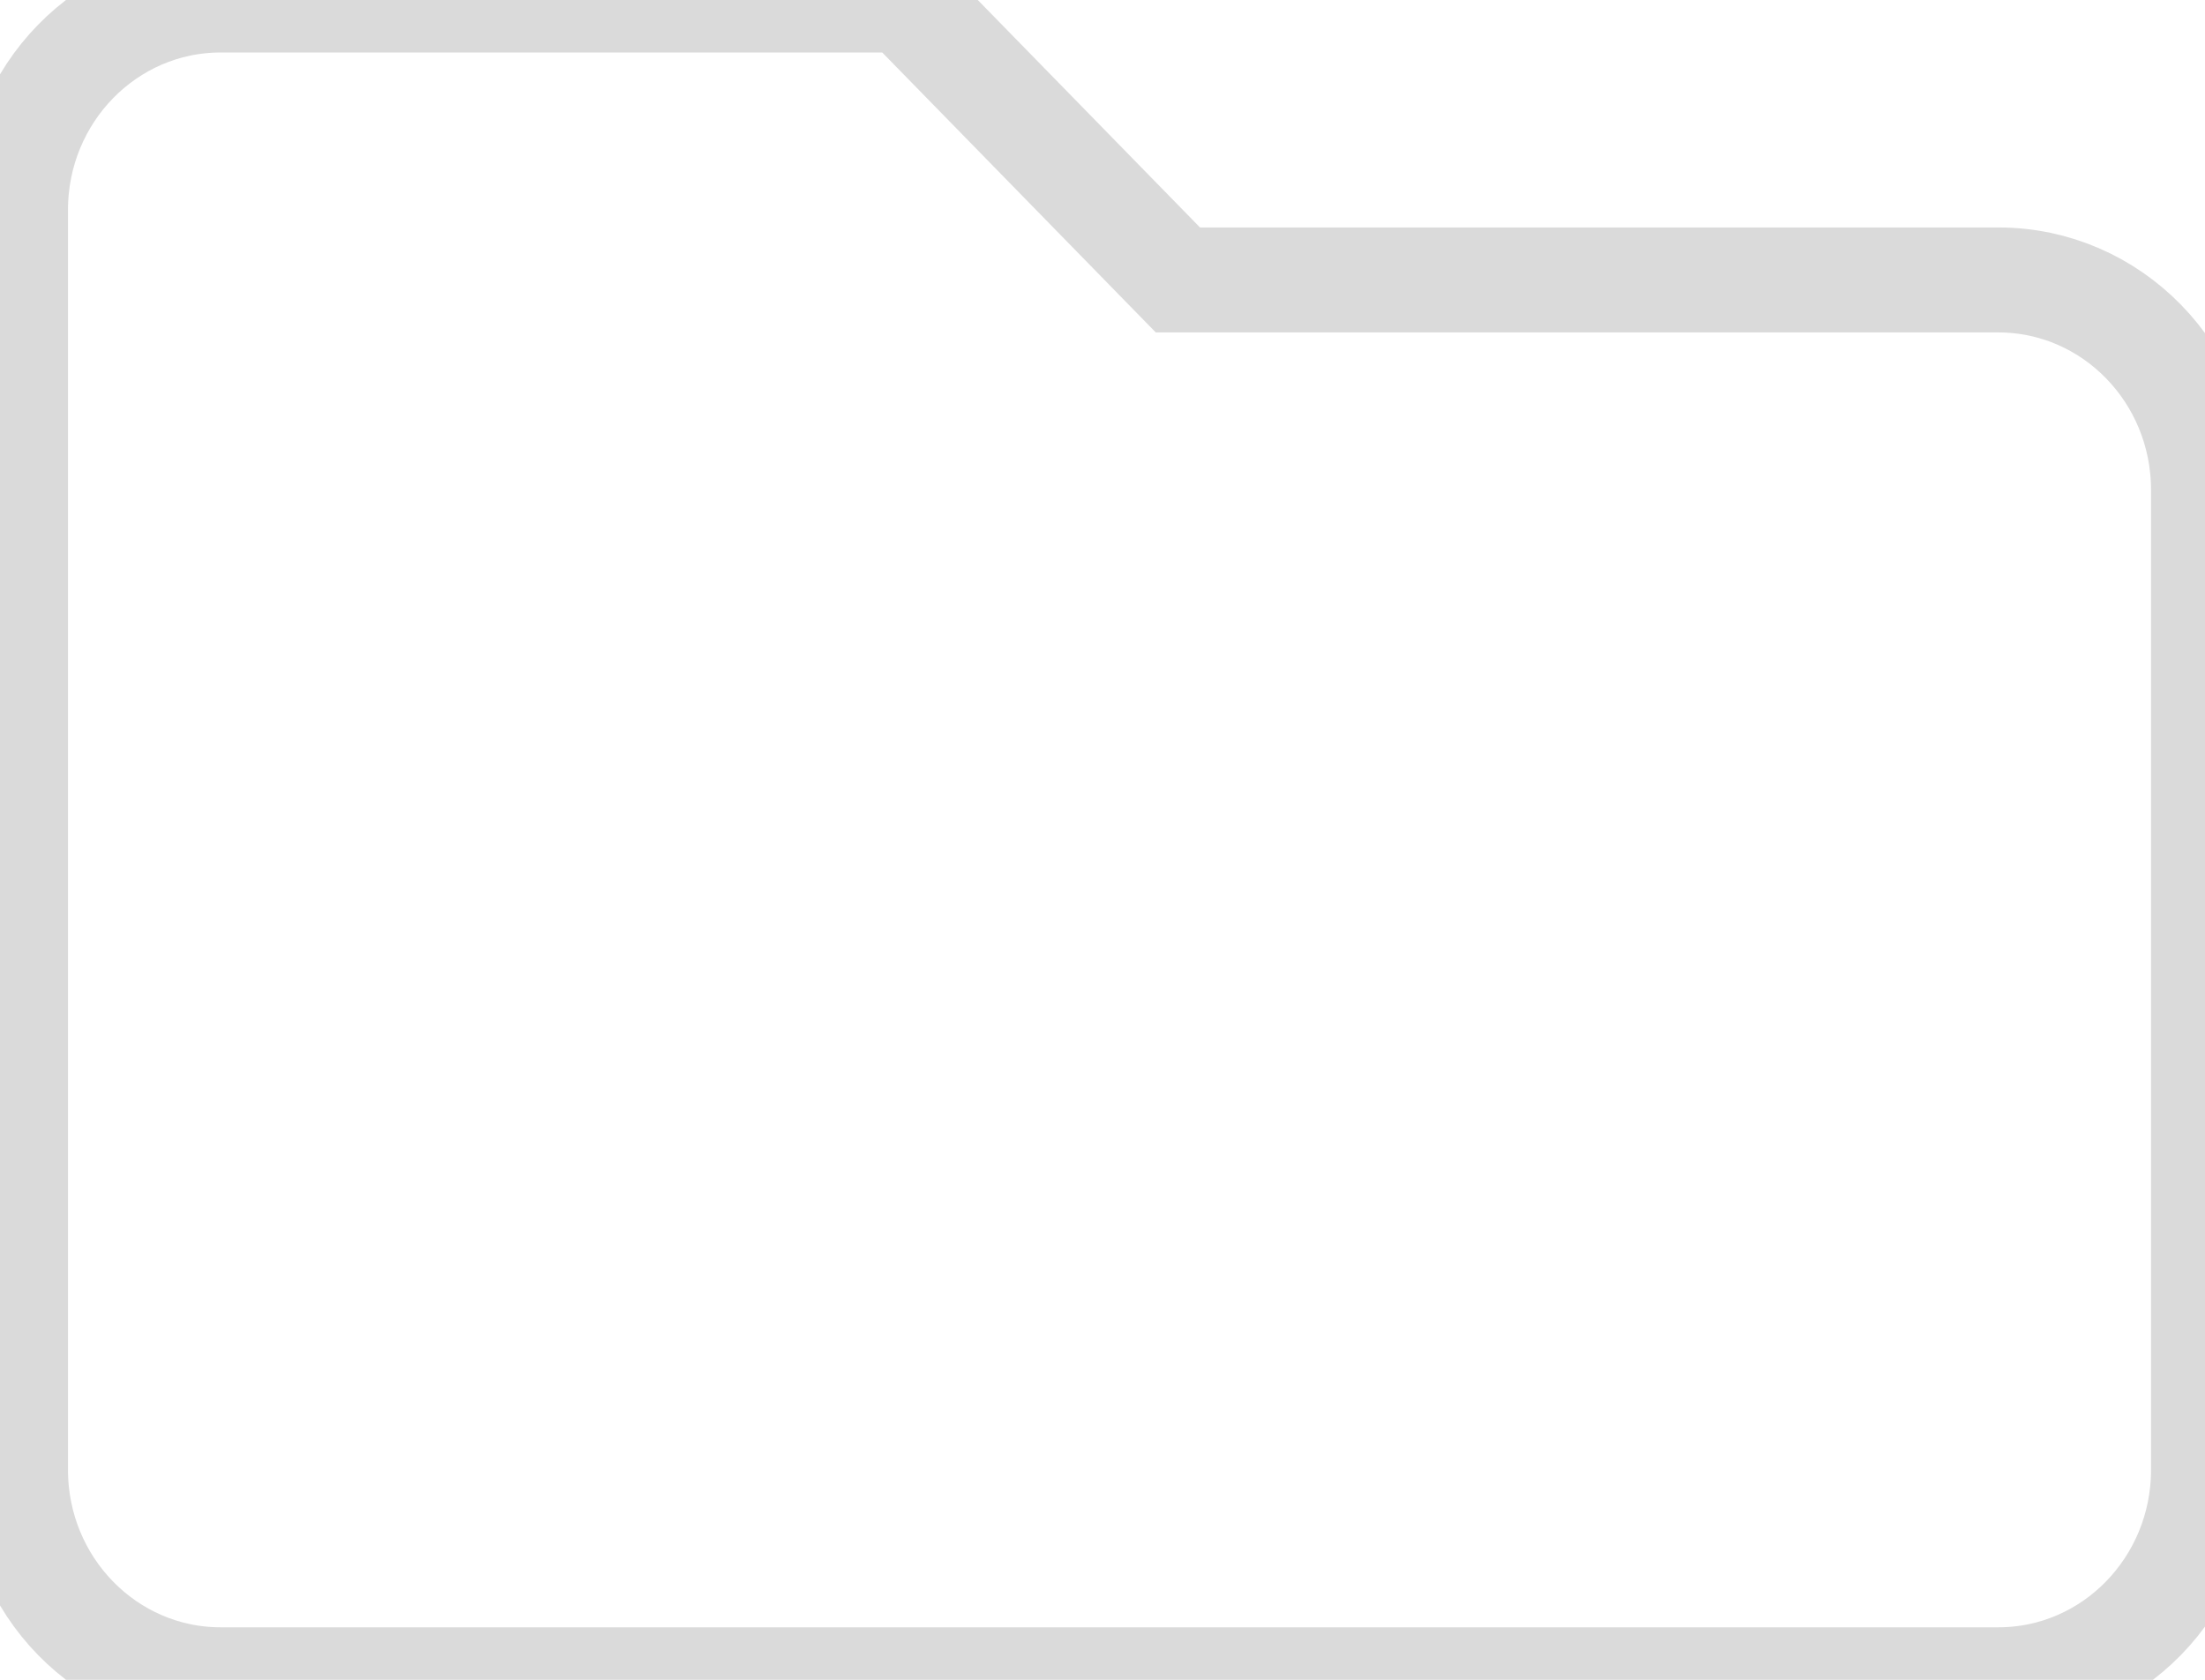 <svg width="42" height="32" viewBox="0 0 42 32" fill="none" xmlns="http://www.w3.org/2000/svg" xmlns:xlink="http://www.w3.org/1999/xlink">
<path d="M38.064,5.333L22.436,5.333L17.226,0L4.202,0C2.044,0 0.295,1.791 0.295,4L0.295,28C0.295,30.209 2.044,32 4.202,32L38.064,32C40.222,32 41.972,30.209 41.972,28L41.972,9.333C41.972,7.124 40.222,5.333 38.064,5.333Z" stroke="#DADADA" stroke-width="2" stroke-miterlimit="3.999"/>
</svg>
